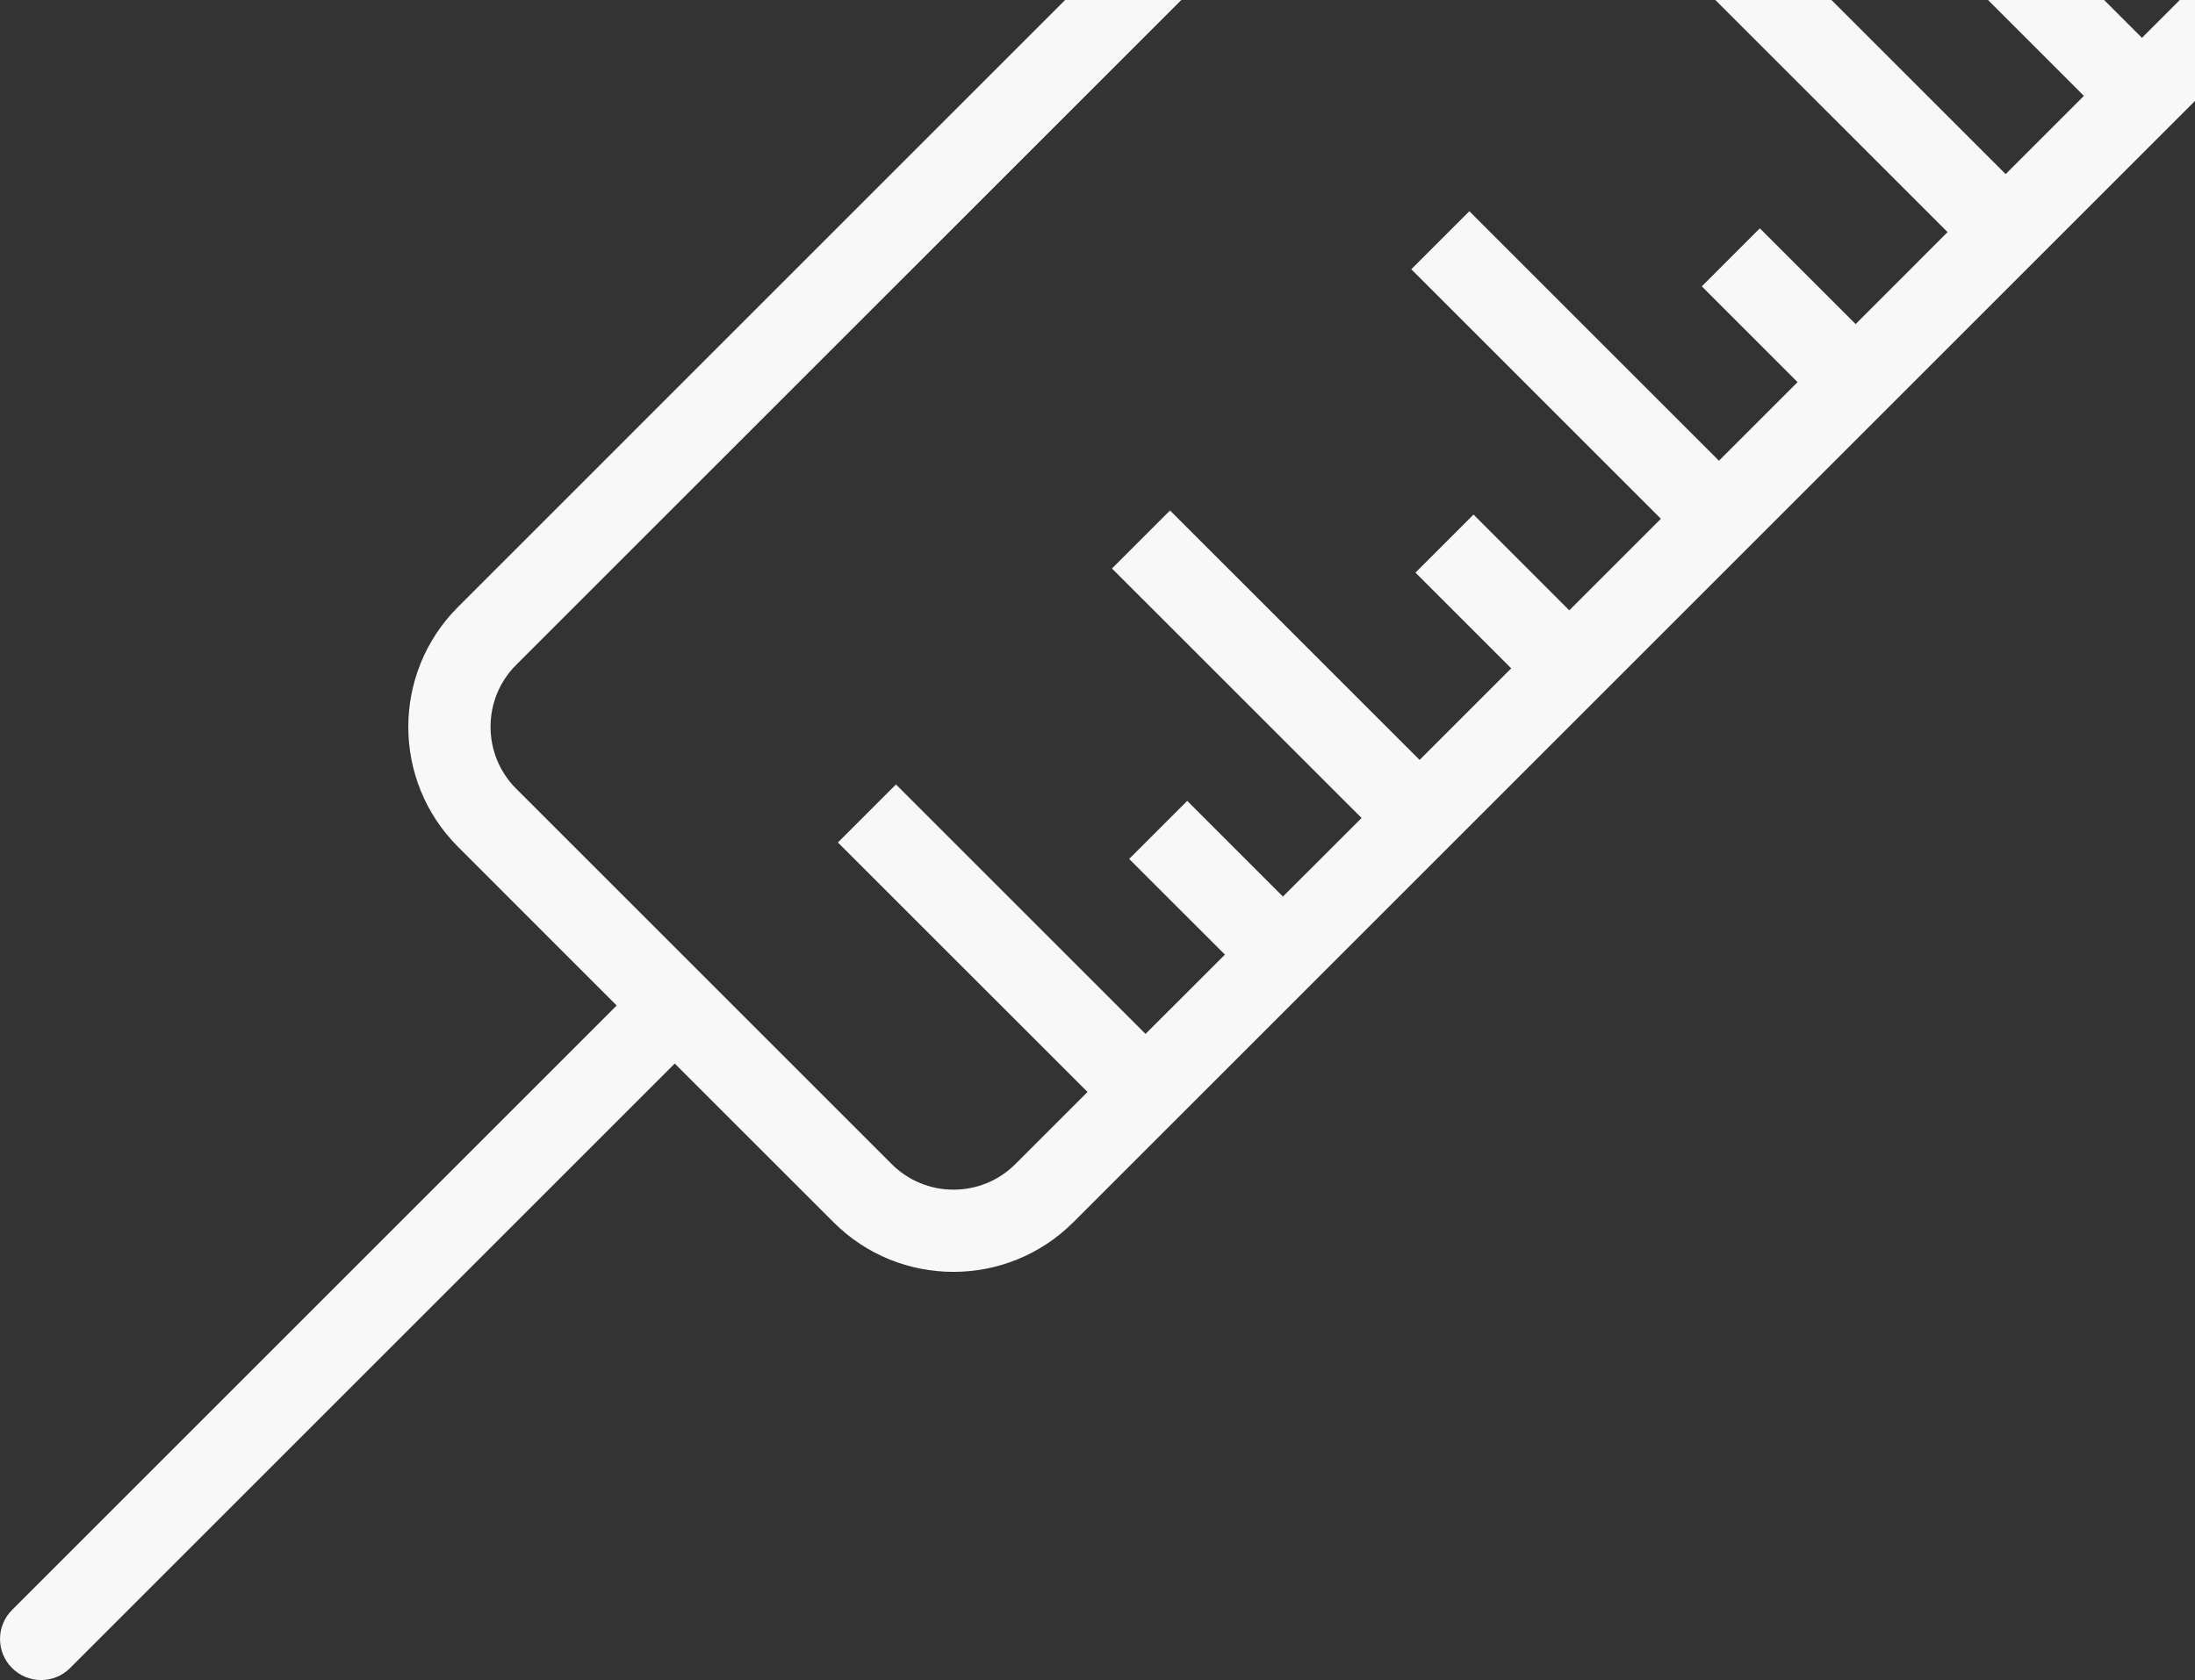 <svg width="64" height="49" viewBox="0 0 64 49" fill="none" xmlns="http://www.w3.org/2000/svg">
<rect x="0" y="0" width="64" height="49" fill="#333333" stroke="none"/>
<path d="M70.629 -10.682L59.681 -21.63C58.715 -22.595 57.449 -23.078 56.183 -23.078C54.917 -23.078 53.65 -22.595 52.685 -21.63L13.354 17.703C11.422 19.634 11.422 22.767 13.354 24.698L17.981 29.326L0.351 46.956C-0.116 47.423 -0.116 48.181 0.351 48.649C0.585 48.883 0.892 49 1.198 49C1.503 49 1.81 48.883 2.044 48.649L19.674 31.019L24.302 35.646C25.267 36.613 26.534 37.095 27.799 37.095C29.065 37.095 30.332 36.611 31.297 35.646L37.405 29.539L39.097 27.846L70.63 -3.686C72.562 -5.618 72.562 -8.75 70.63 -10.682H70.629ZM68.936 -5.379L66.838 -3.281L59.56 -10.558L57.868 -8.865L65.145 -1.589L62.454 1.103L59.661 -1.689L57.968 0.003L60.761 2.796L58.479 5.078L51.201 -2.199L49.509 -0.506L56.786 6.77L54.105 9.452L51.312 6.659L49.62 8.352L52.412 11.145L50.12 13.437L42.842 6.16L41.149 7.853L48.427 15.13L45.756 17.801L42.964 15.008L41.271 16.701L44.063 19.493L41.392 22.164L34.115 14.888L32.422 16.581L39.7 23.857L37.407 26.149L34.616 23.358L32.923 25.051L35.715 27.842L33.401 30.155L26.124 22.879L24.431 24.572L31.709 31.848L29.607 33.95C29.125 34.431 28.484 34.697 27.802 34.697C27.12 34.697 26.48 34.431 25.997 33.95L15.049 23.002C14.054 22.006 14.054 20.388 15.049 19.393L54.379 -19.936C54.861 -20.418 55.502 -20.683 56.184 -20.683C56.866 -20.683 57.506 -20.418 57.988 -19.936L68.936 -8.988C69.418 -8.506 69.683 -7.865 69.683 -7.183C69.683 -6.501 69.418 -5.86 68.936 -5.378V-5.379Z" fill="#F8F8F8"/>
</svg>
